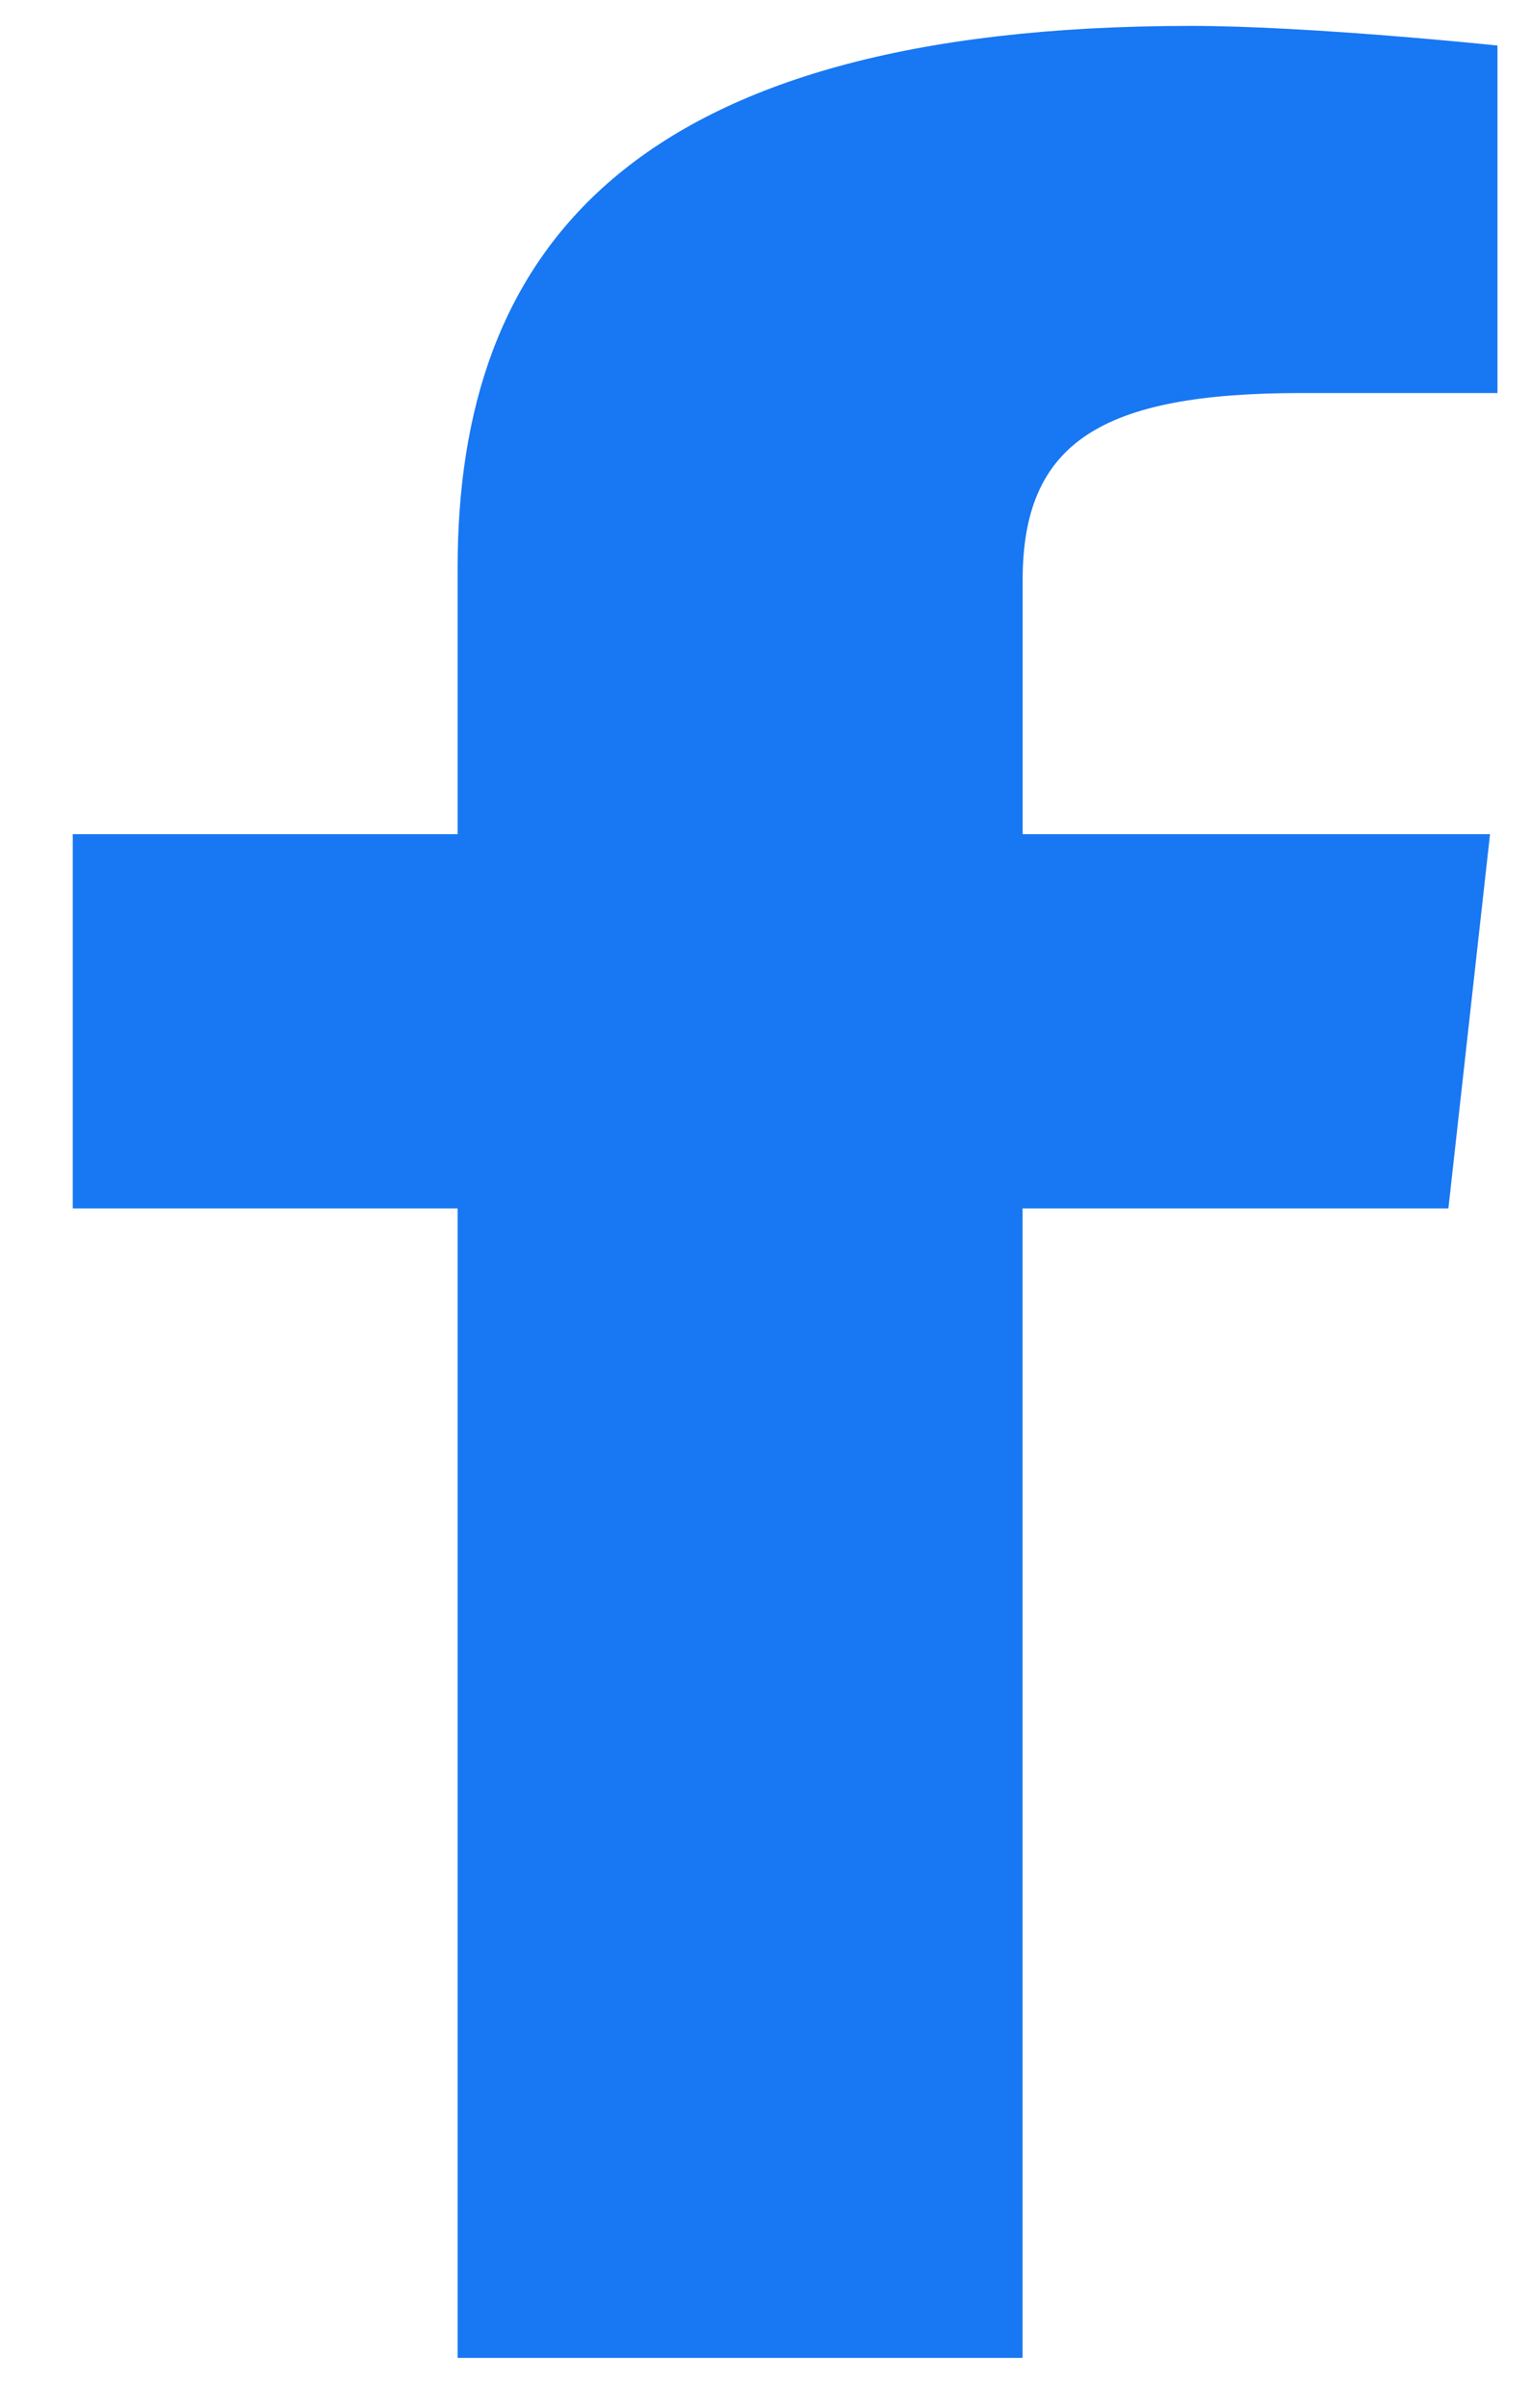 <svg width="21" height="33" viewBox="0 0 21 33" fill="none" xmlns="http://www.w3.org/2000/svg">
<path d="M14.026 32.317H6.277V16.562H0.998V11.433H6.277V7.783C6.277 3.457 8.611 0.355 16.34 0.355C17.974 0.355 20.54 0.624 20.54 0.624V5.387H17.845C15.099 5.387 14.027 6.068 14.027 7.952V11.433H20.438L19.867 16.562H14.026L14.026 32.317Z" fill="#1877F2"/>
</svg>

